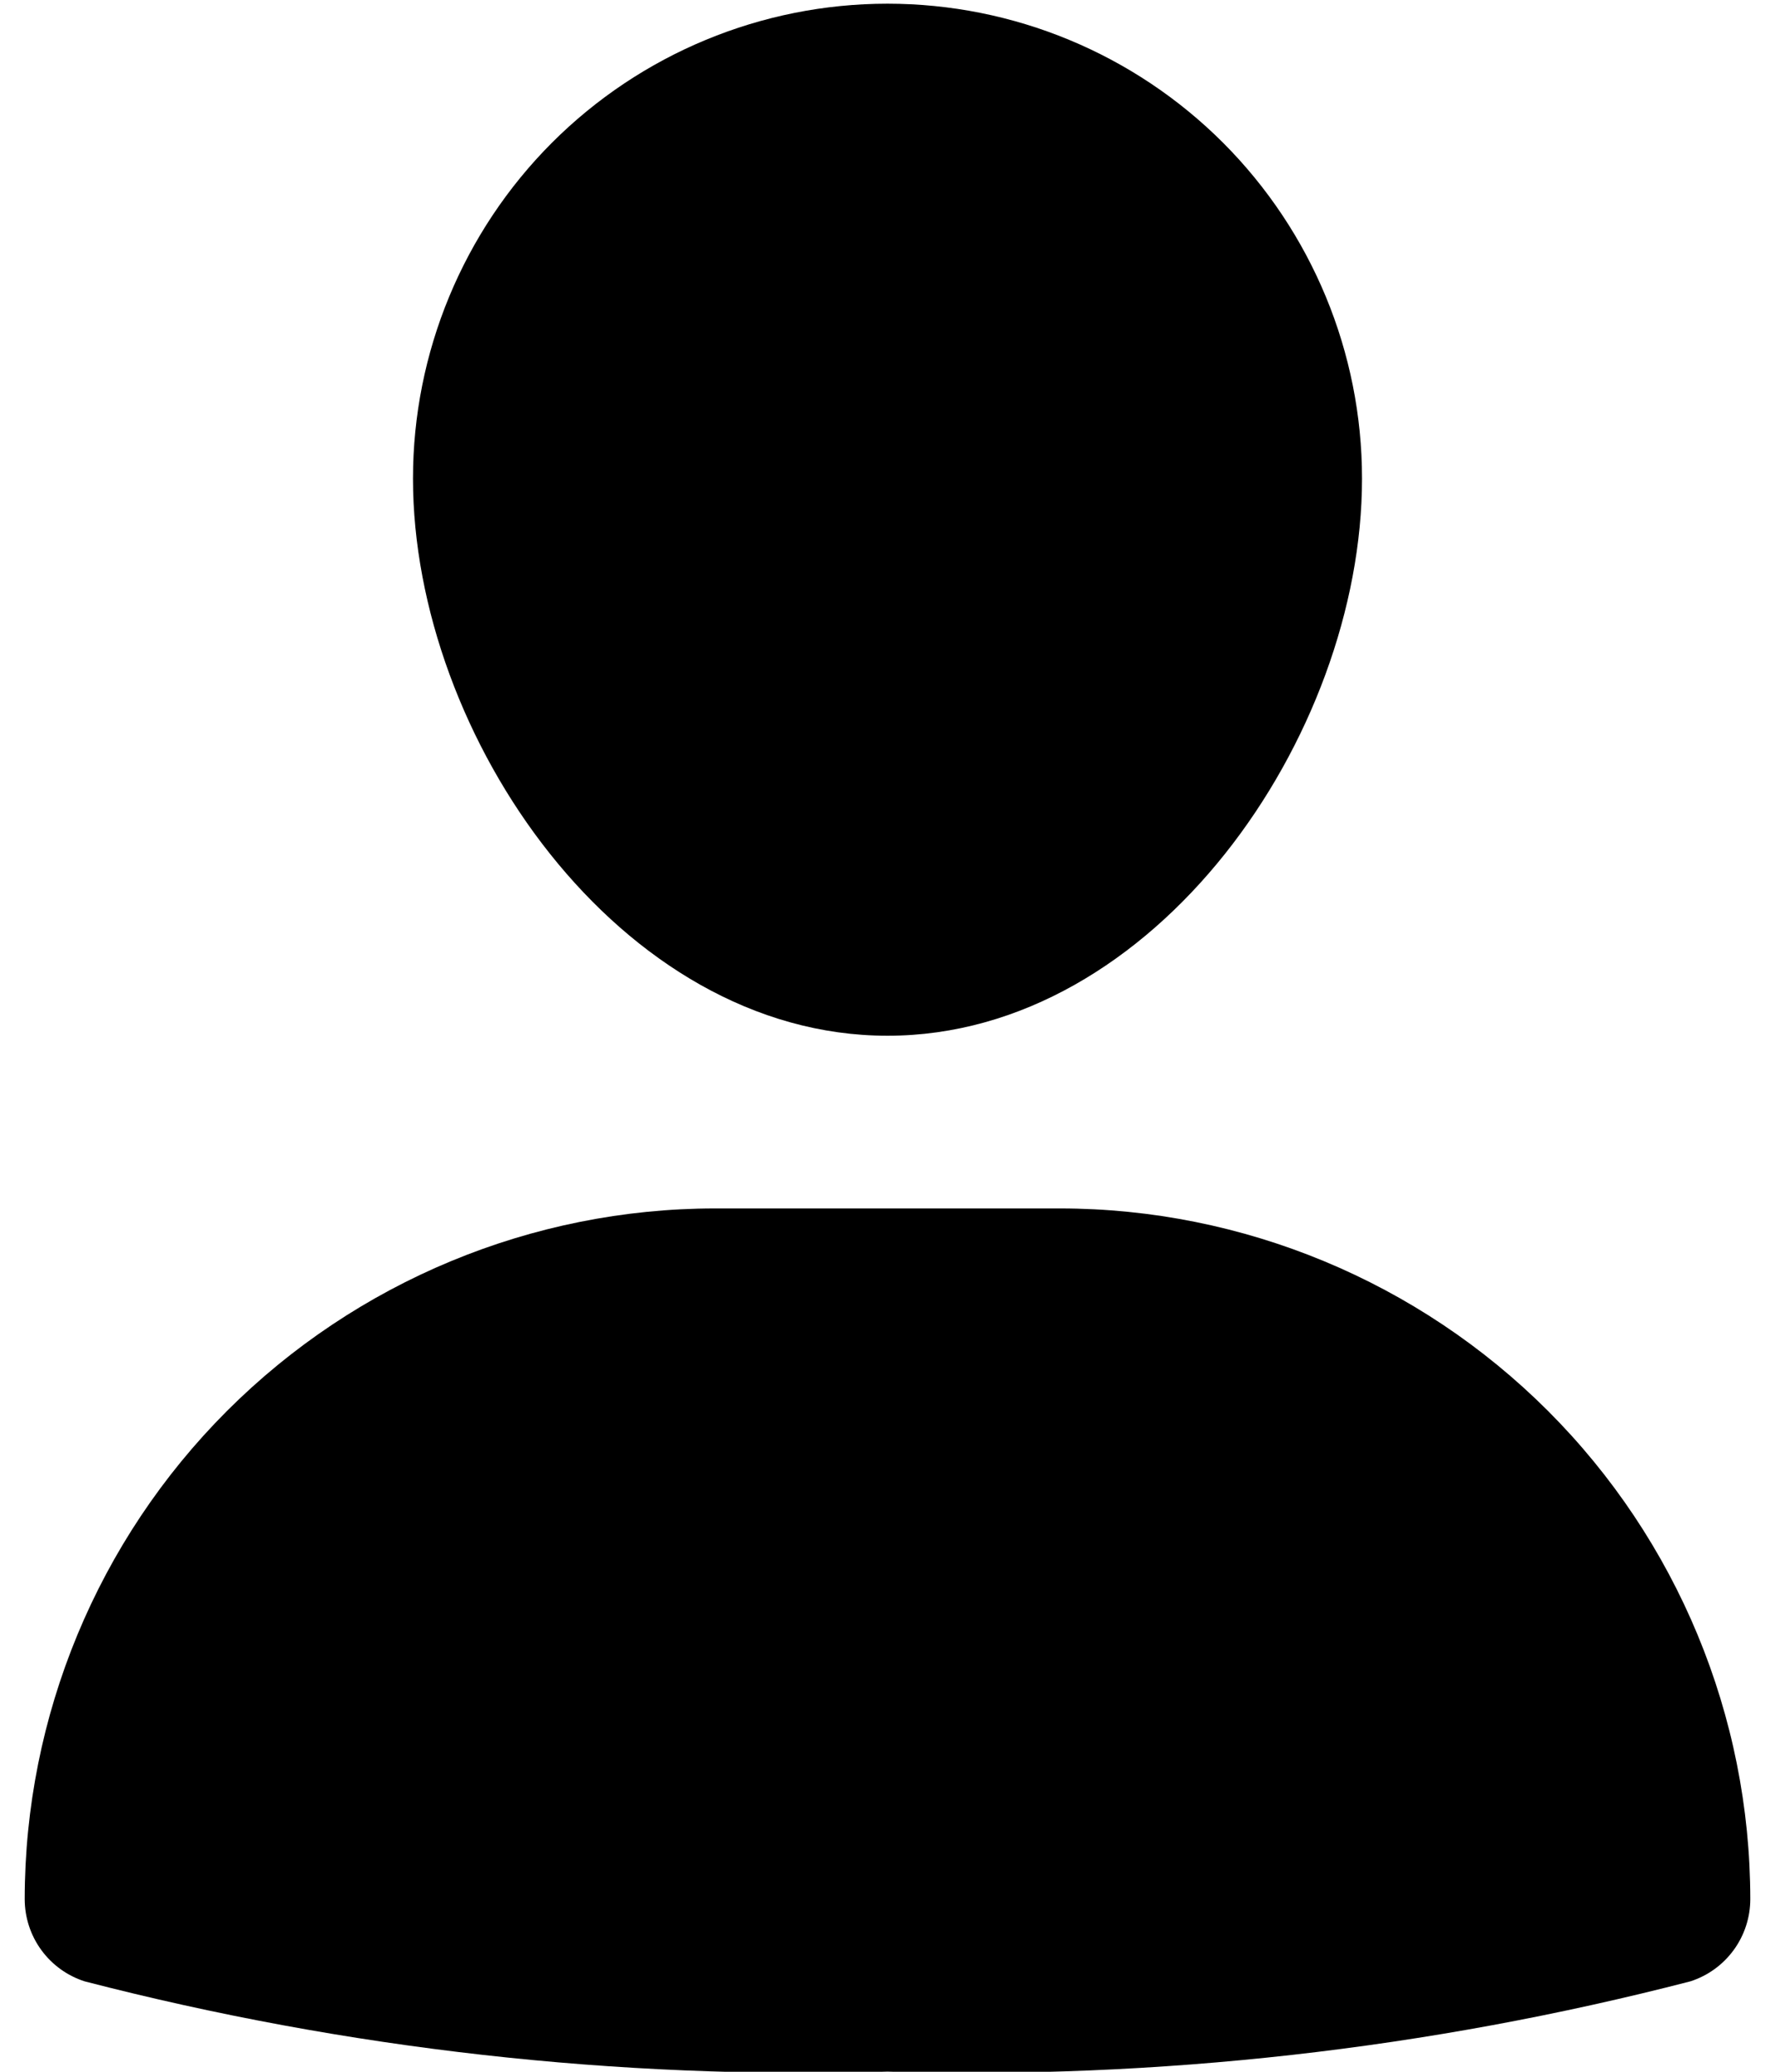 <svg width="12" height="14" viewBox="0 0 12 14" fill="none" xmlns="http://www.w3.org/2000/svg">
<path d="M7.167 8.166H4.833C3.596 8.167 2.41 8.66 1.535 9.534C0.66 10.409 0.168 11.595 0.167 12.833C0.167 12.956 0.206 13.077 0.279 13.177C0.352 13.277 0.454 13.351 0.572 13.389C2.344 13.847 4.171 14.053 6 13.999C7.829 14.053 9.656 13.847 11.428 13.389C11.546 13.351 11.648 13.277 11.721 13.177C11.794 13.077 11.833 12.956 11.833 12.833C11.832 11.595 11.34 10.409 10.465 9.534C9.59 8.66 8.404 8.167 7.167 8.166Z" fill="black"/>
<path d="M6 6.999C7.808 6.999 9.208 4.975 9.208 3.234C9.208 2.383 8.87 1.567 8.269 0.965C7.667 0.363 6.851 0.025 6 0.025C5.149 0.025 4.333 0.363 3.731 0.965C3.13 1.567 2.792 2.383 2.792 3.234C2.792 4.975 4.192 6.999 6 6.999Z" fill="black"/>
</svg>
